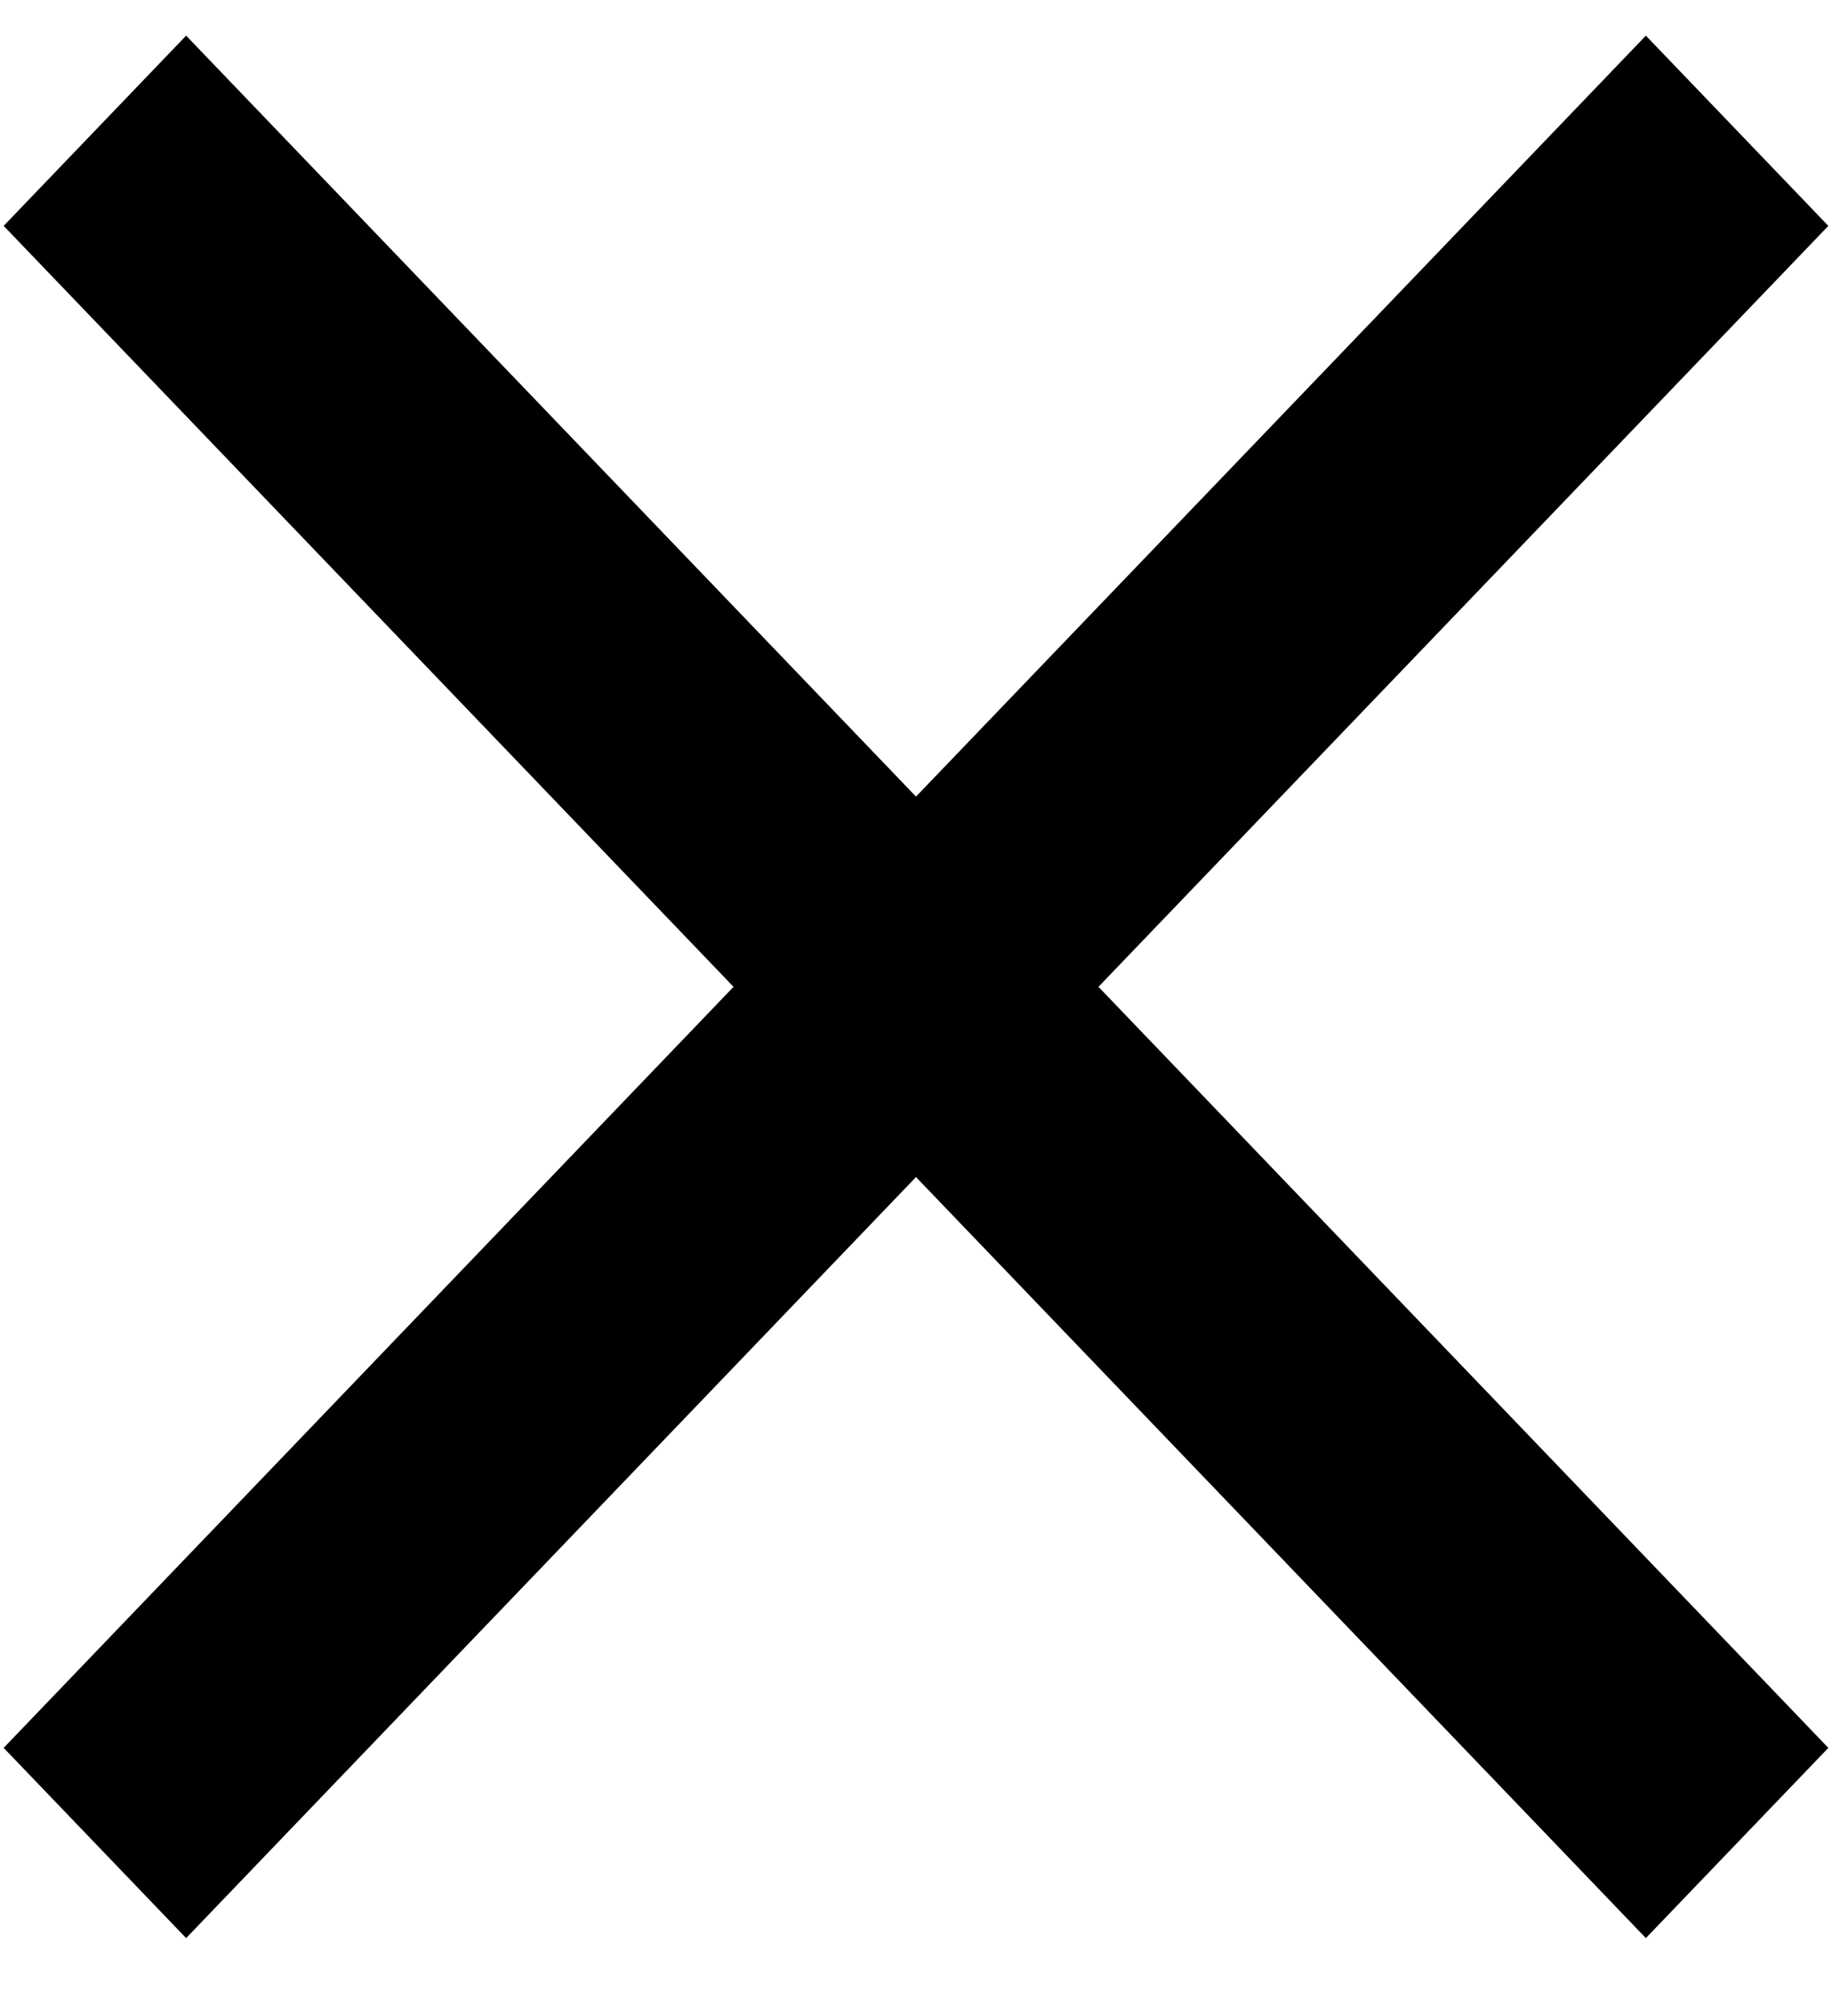 <svg width="20" height="22" viewBox="0 0 20 22" fill="none" xmlns="http://www.w3.org/2000/svg">
<path d="M8.008 10.769L0.04 19.074L2.032 21.15L10 12.845L17.968 21.15L19.96 19.074L11.992 10.769L19.96 2.465L17.968 0.389L10 8.693L2.032 0.389L0.04 2.465L8.008 10.769Z" fill="black"/>
</svg>
